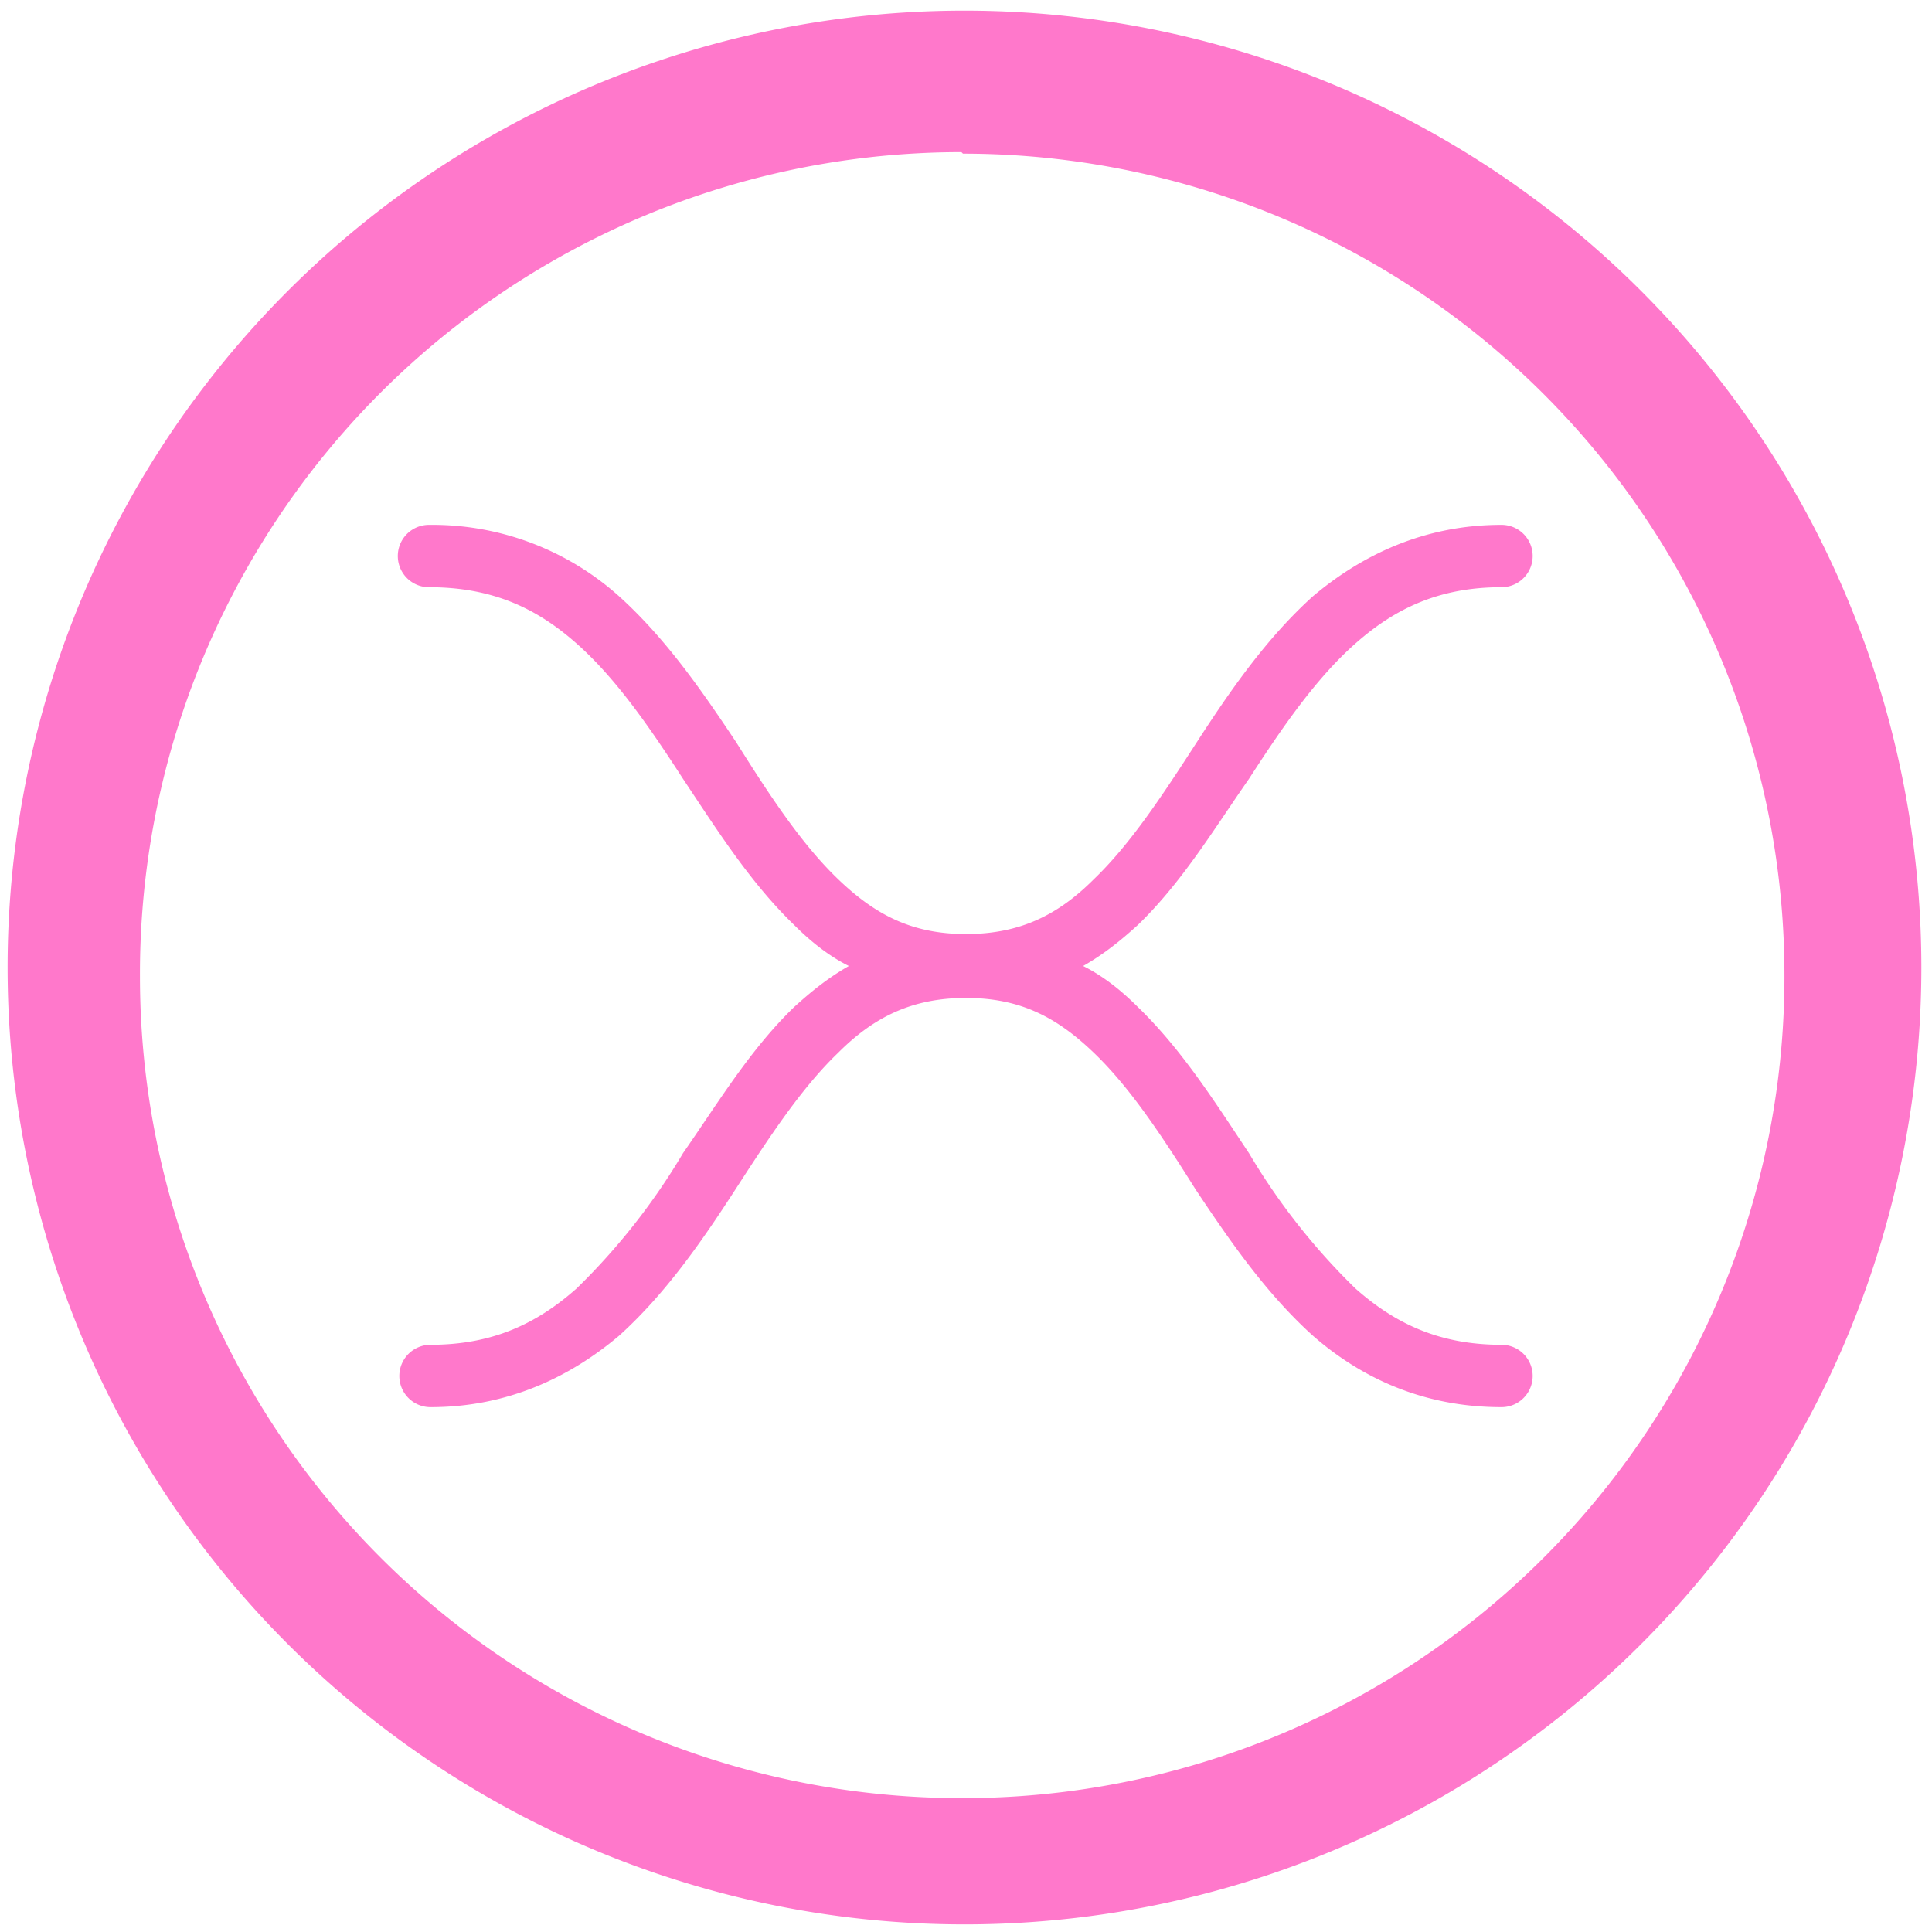 <?xml version="1.0" encoding="UTF-8" standalone="no"?>
<svg
   xmlns:dc="http://purl.org/dc/elements/1.1/"
   xmlns:cc="http://creativecommons.org/ns#"
   xmlns:rdf="http://www.w3.org/1999/02/22-rdf-syntax-ns#"
   xmlns:svg="http://www.w3.org/2000/svg"
   xmlns="http://www.w3.org/2000/svg"
   xmlns:sodipodi="http://sodipodi.sourceforge.net/DTD/sodipodi-0.dtd"
   xmlns:inkscape="http://www.inkscape.org/namespaces/inkscape"
   width="48"
   height="48"
   viewBox="0 0 12.7 12.7"
   version="1.1"
   id="svg4"
   sodipodi:docname="xnoise.svg"
   inkscape:version="0.92.4 (5da689c313, 2019-01-14)">
  <defs
     id="defs8" />
  <sodipodi:namedview
     pagecolor="#ffffff"
     bordercolor="#666666"
     borderopacity="1"
     objecttolerance="10"
     gridtolerance="10"
     guidetolerance="10"
     inkscape:pageopacity="0"
     inkscape:pageshadow="2"
     inkscape:window-width="1087"
     inkscape:window-height="480"
     id="namedview6"
     showgrid="false"
     inkscape:zoom="4.9166667"
     inkscape:cx="2.1355932"
     inkscape:cy="24"
     inkscape:window-x="0"
     inkscape:window-y="25"
     inkscape:window-maximized="0"
     inkscape:current-layer="svg4" />
  <path
     d="M 6.34,0.07 A 6.29,6.29 0 0 0 0.05,6.37 6.29,6.29 0 0 0 6.35,12.65 6.29,6.29 0 0 0 12.63,6.36 6.29,6.29 0 0 0 6.34,0.07 Z M 6.32,1 6.33,1.01 a 5.4,5.4 0 0 1 5.4,5.4 5.4,5.4 0 0 1 -5.4,5.41 A 5.4,5.4 0 0 1 0.92,6.42 5.4,5.4 0 0 1 6.32,1 Z m -3.5,2.45 a 0.205,0.205 0 1 0 0,0.41 c 0.42,0 0.71,0.14 0.97,0.37 0.26,0.23 0.48,0.55 0.7,0.89 0.22,0.33 0.44,0.68 0.73,0.96 0.1,0.1 0.22,0.2 0.36,0.27 C 5.44,6.43 5.33,6.52 5.22,6.62 4.93,6.9 4.72,7.25 4.49,7.58 A 4.3,4.3 0 0 1 3.79,8.47 C 3.53,8.7 3.24,8.84 2.83,8.84 a 0.205,0.205 0 1 0 0,0.41 C 3.34,9.25 3.75,9.05 4.07,8.78 4.38,8.5 4.62,8.15 4.84,7.81 5.06,7.47 5.27,7.15 5.51,6.92 5.74,6.69 5.99,6.56 6.35,6.56 c 0.36,0 0.6,0.13 0.84,0.36 0.24,0.23 0.45,0.55 0.67,0.9 0.22,0.33 0.46,0.68 0.77,0.96 0.32,0.28 0.73,0.47 1.24,0.47 a 0.205,0.205 0 1 0 0,-0.41 C 9.46,8.84 9.17,8.7 8.91,8.47 A 4.3,4.3 0 0 1 8.21,7.58 C 7.99,7.25 7.77,6.9 7.48,6.62 7.38,6.52 7.26,6.42 7.12,6.35 7.26,6.27 7.37,6.18 7.48,6.08 7.77,5.8 7.98,5.45 8.21,5.12 8.43,4.78 8.65,4.46 8.91,4.23 9.17,4 9.46,3.86 9.87,3.86 a 0.205,0.205 0 1 0 0,-0.41 C 9.36,3.45 8.95,3.65 8.63,3.92 8.32,4.2 8.08,4.55 7.86,4.89 7.64,5.23 7.43,5.55 7.19,5.78 6.96,6.01 6.71,6.14 6.35,6.14 5.99,6.14 5.75,6.01 5.51,5.78 5.27,5.55 5.06,5.23 4.84,4.88 4.62,4.55 4.38,4.2 4.07,3.92 A 1.84,1.84 0 0 0 2.83,3.45 Z"
     id="path2"
     inkscape:connector-curvature="0"
     style="fill:#ff78cb" />
</svg>
